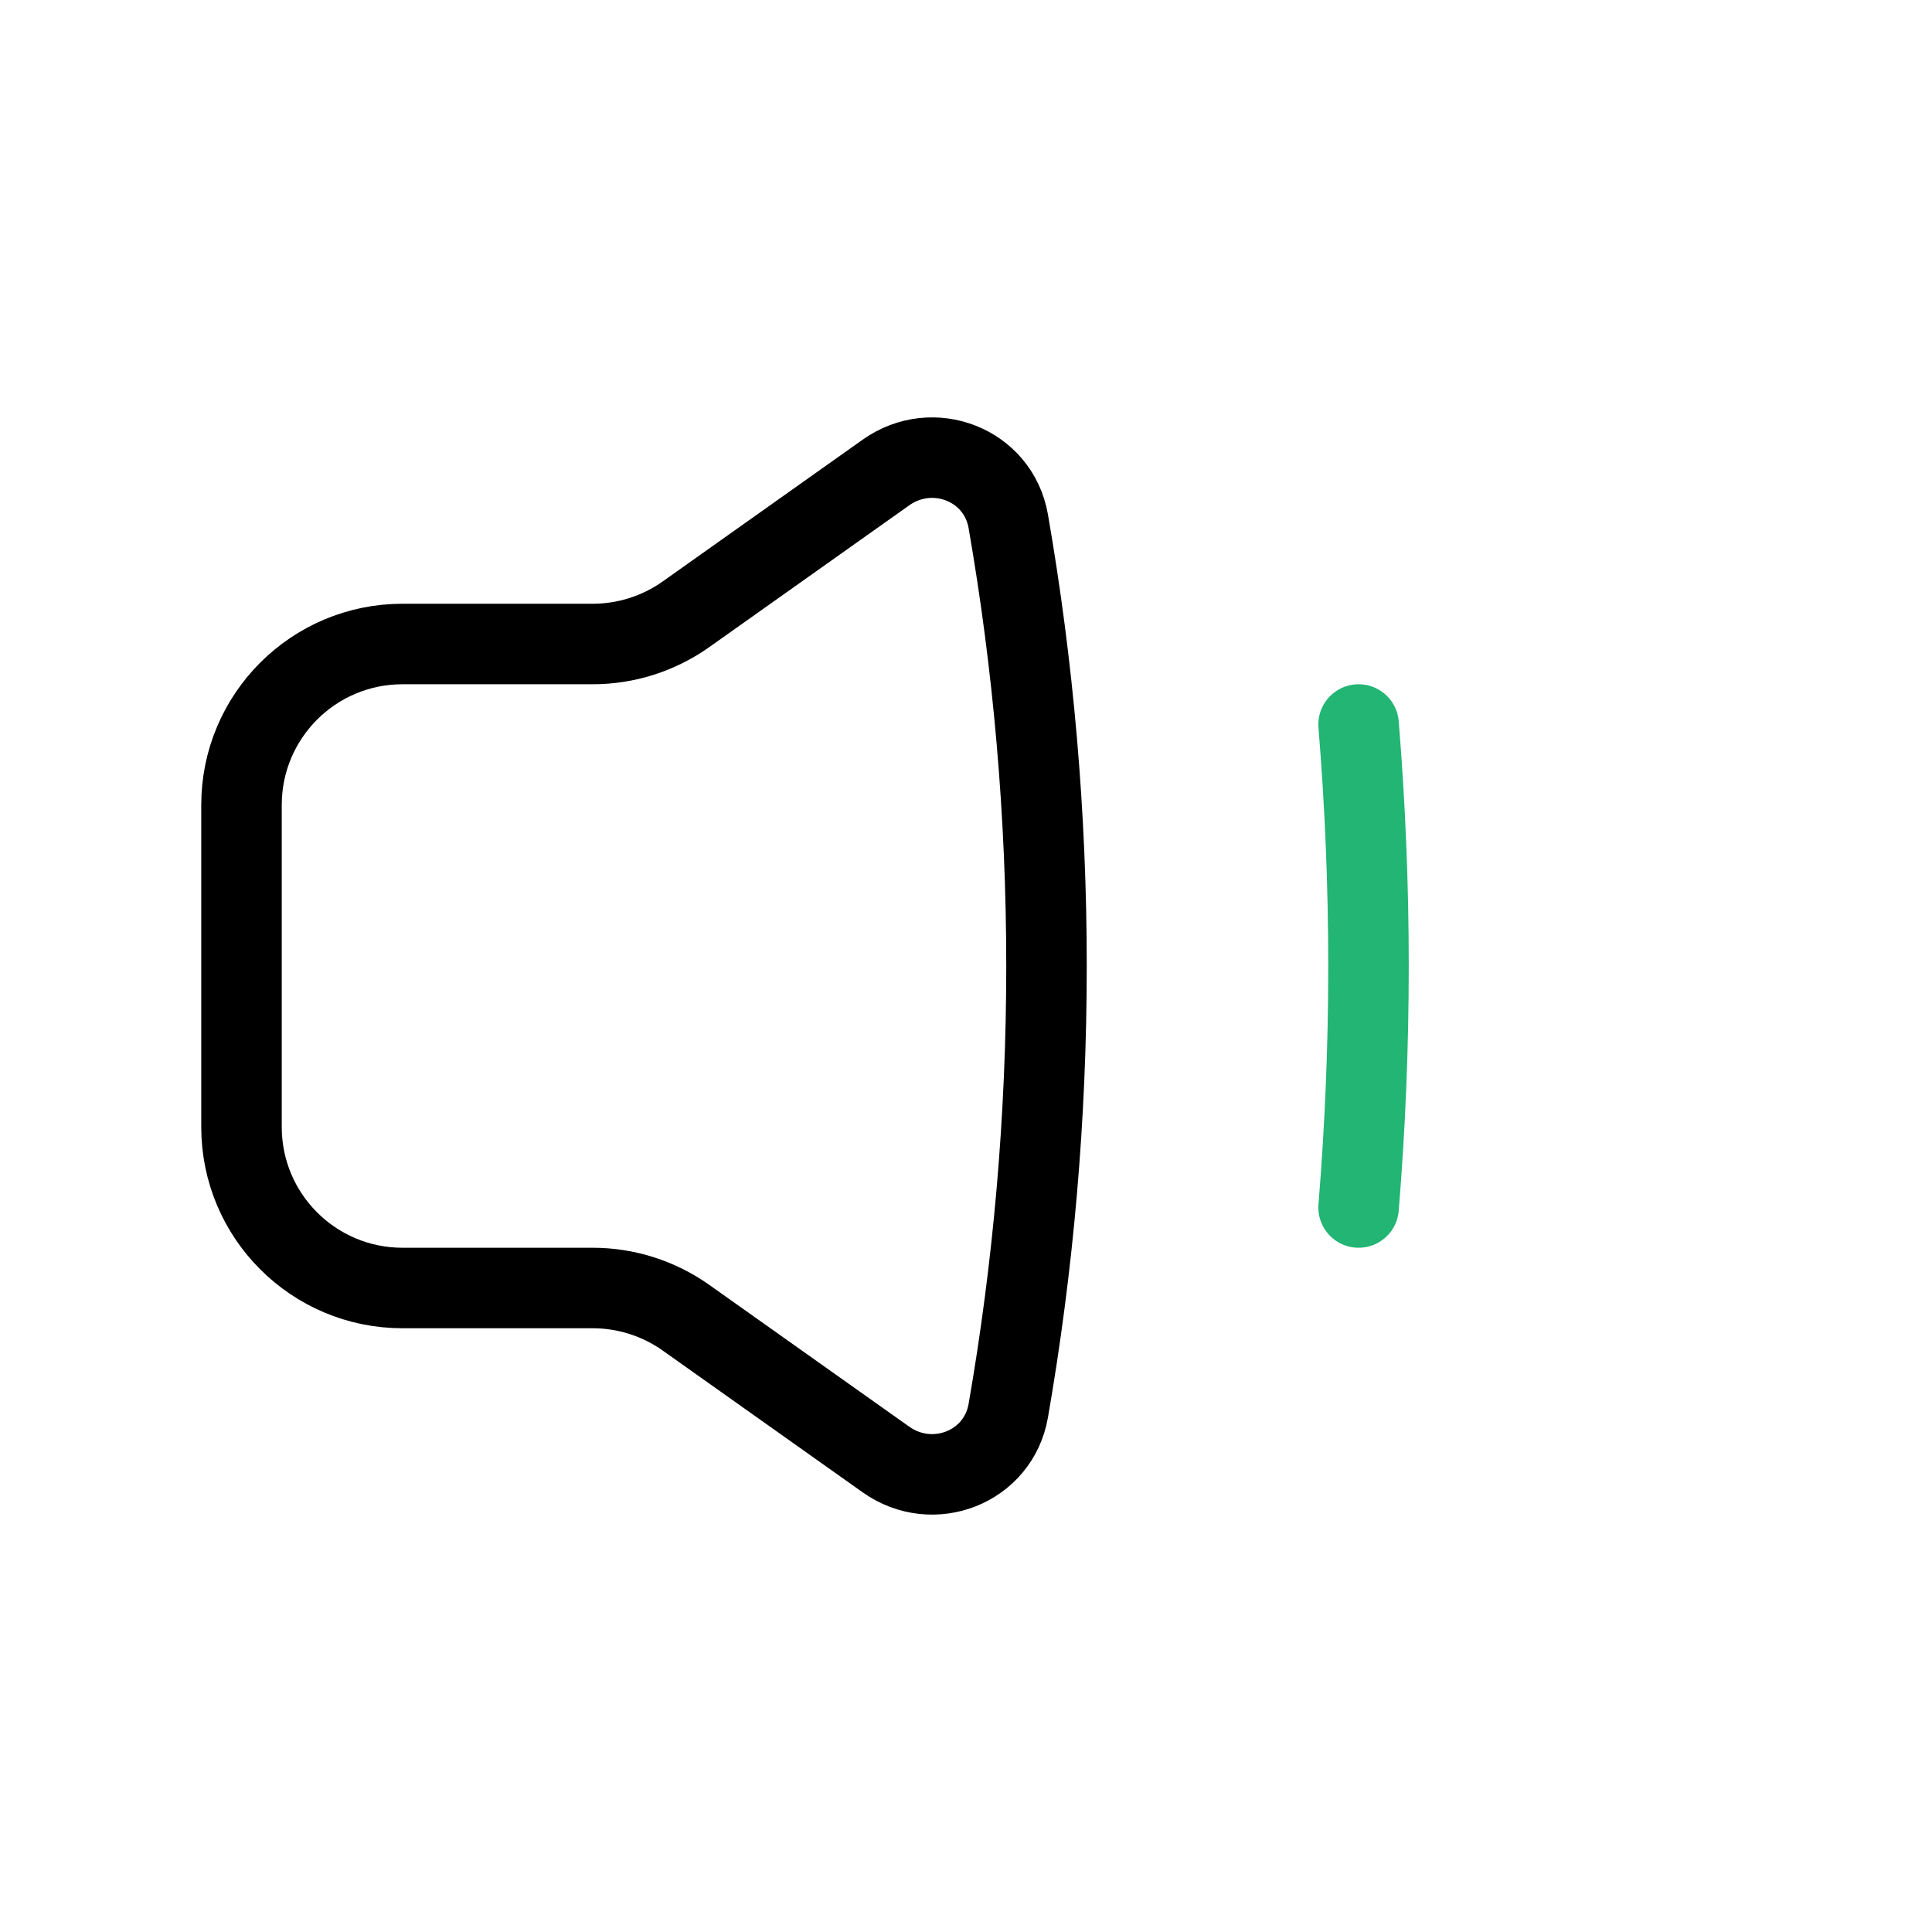 
                <svg 
                xmlns="http://www.w3.org/2000/svg" 
                height="120" 
                width="120" 
                stroke-width="1" 
                stroke="#000000" 
                fill="none" 
                stroke-linecap="round" 
                stroke-linejoin="round" 
                viewBox="0 0 24 24"
                >
                <defs><style>.as-1{stroke:#22B573}</style></defs><g><path d="M13 12C13 10.116 12.837 8.27 12.525 6.475C12.402 5.771 11.588 5.456 11.005 5.87L8.52 7.632C8.182 7.871 7.777 8 7.363 8H5C3.895 8 3 8.895 3 10V14C3 15.105 3.895 16 5 16H7.363C7.777 16 8.182 16.129 8.52 16.368L11.005 18.13C11.588 18.544 12.402 18.229 12.525 17.525C12.837 15.73 13 13.884 13 12Z"></path>
<path class="as-1" d="M16.877 9C16.958 9.989 17 10.99 17 12C17 13.01 16.958 14.011 16.877 15"></path></g>
                </svg>